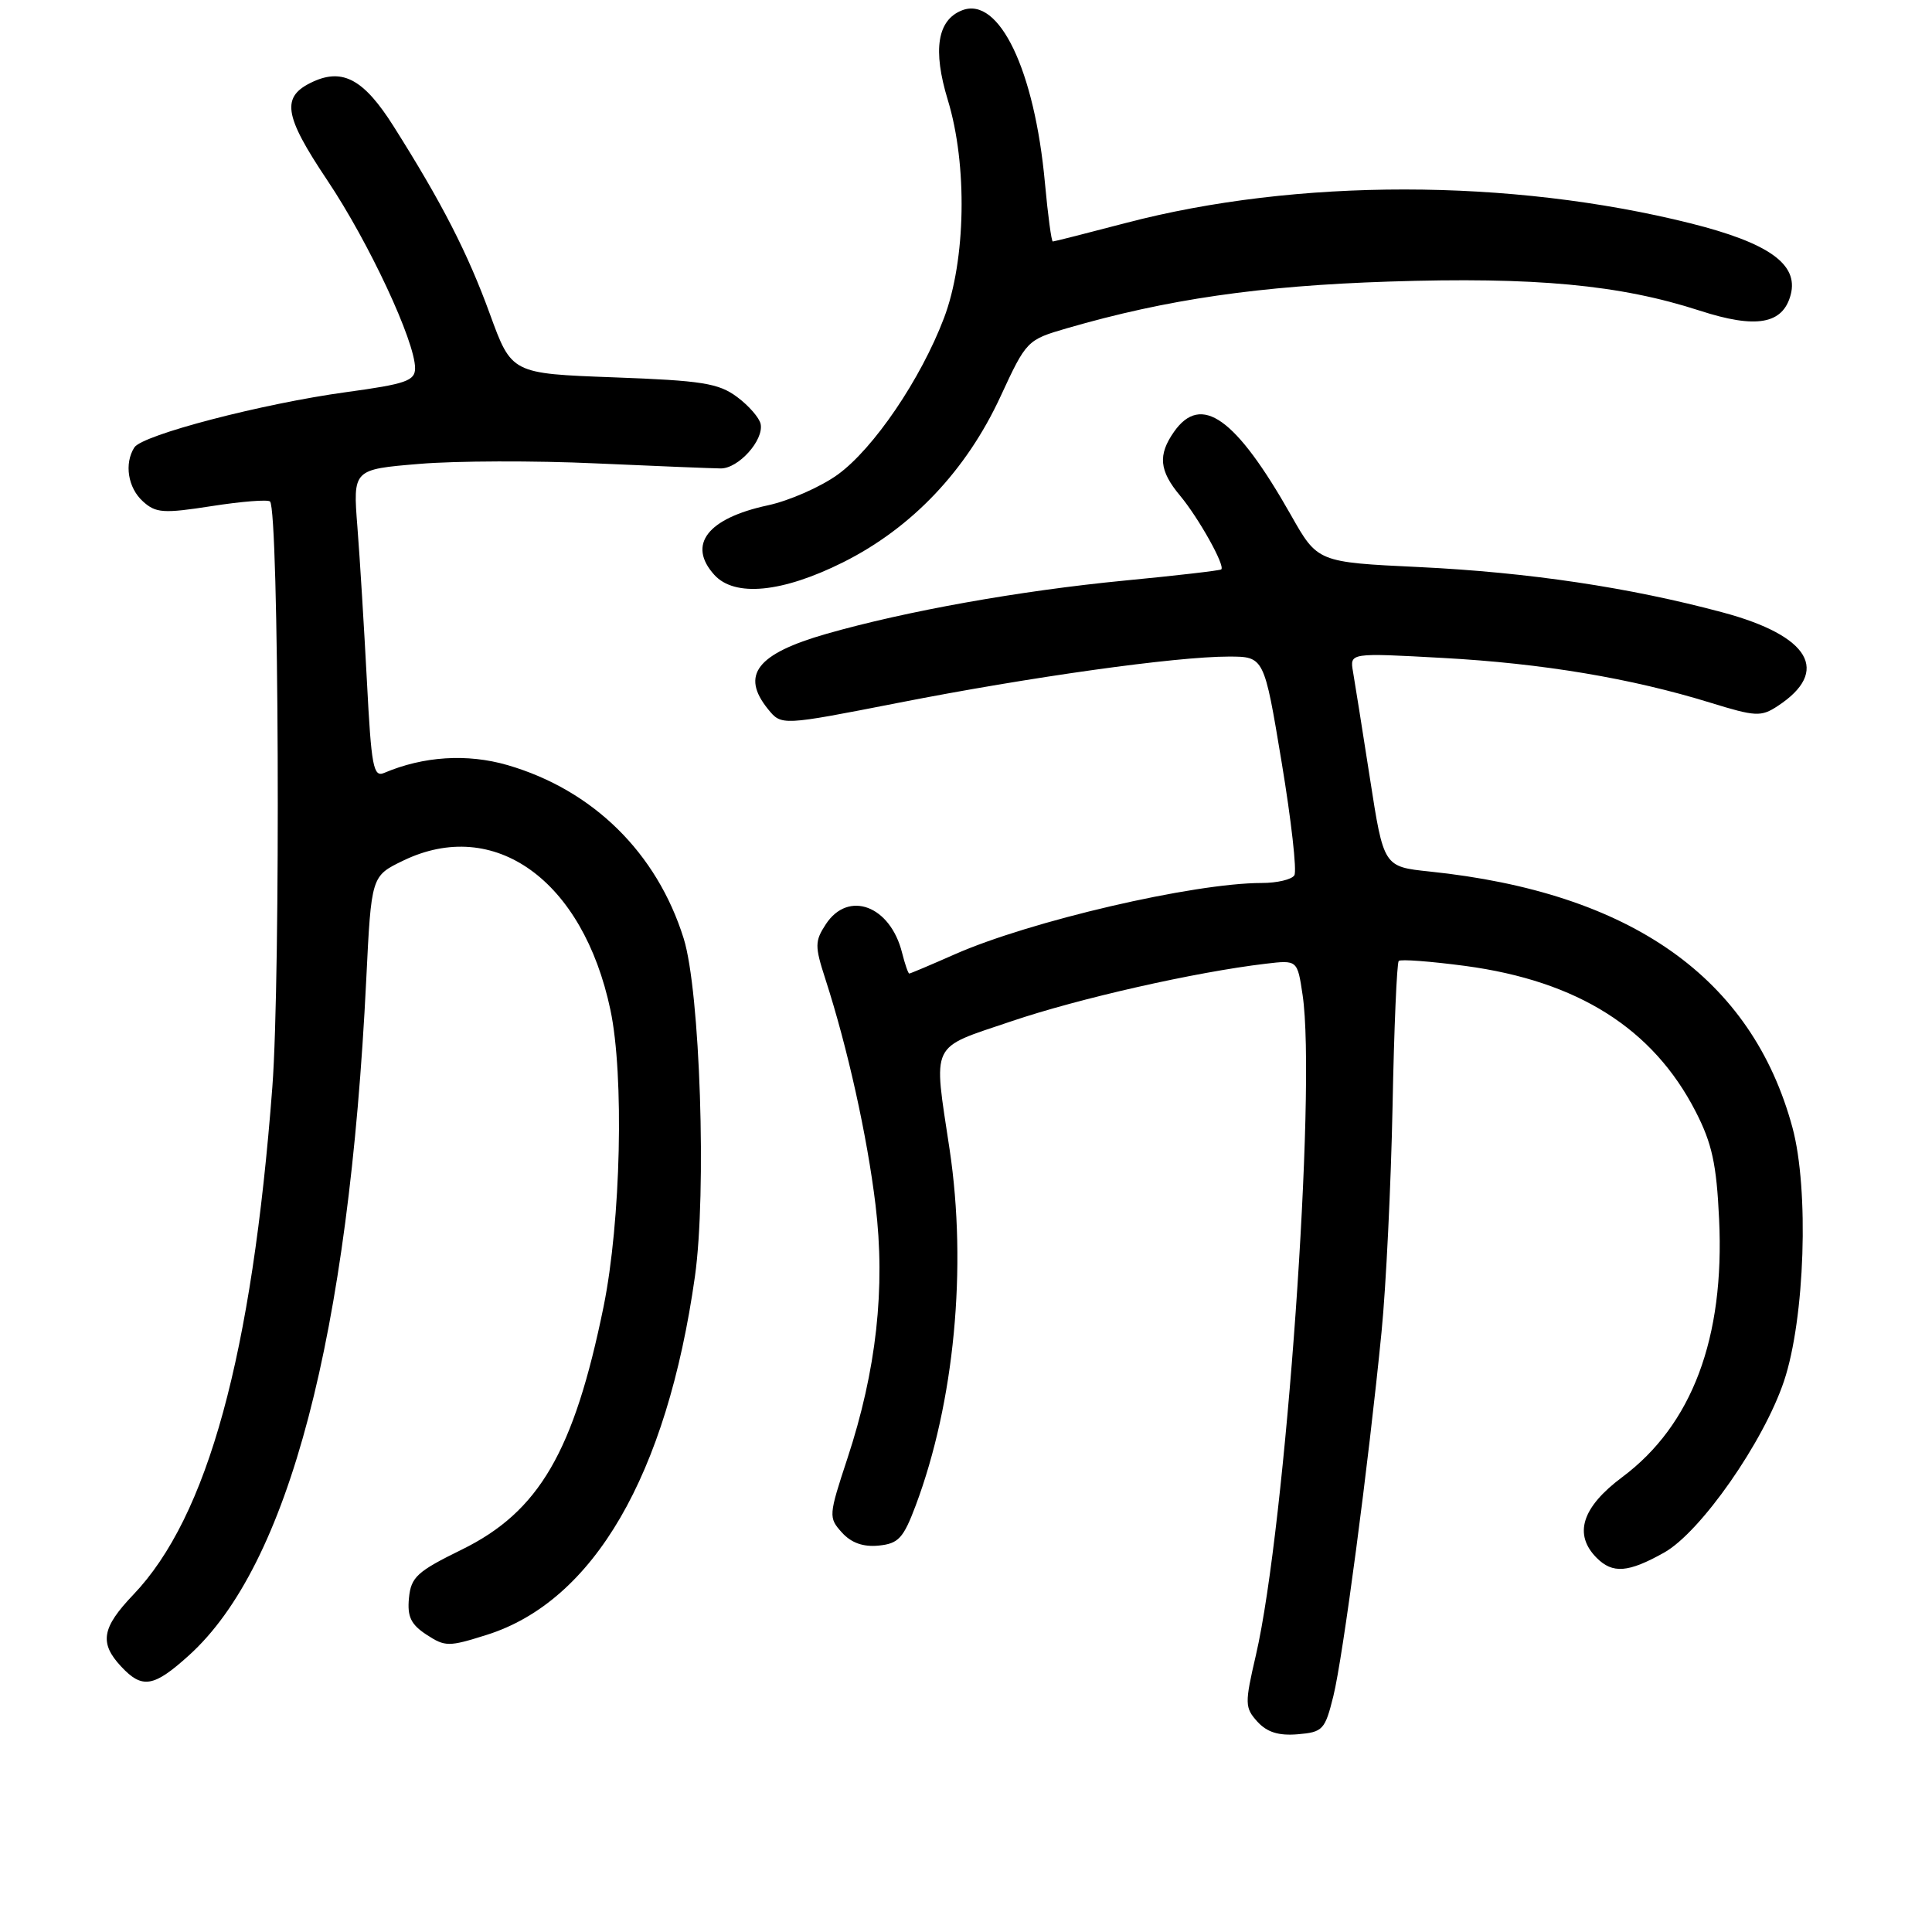 <?xml version="1.0" encoding="UTF-8" standalone="no"?>
<!DOCTYPE svg PUBLIC "-//W3C//DTD SVG 1.1//EN" "http://www.w3.org/Graphics/SVG/1.1/DTD/svg11.dtd" >
<svg xmlns="http://www.w3.org/2000/svg" xmlns:xlink="http://www.w3.org/1999/xlink" version="1.1" viewBox="0 0 256 256">
 <g >
 <path fill="currentColor"
d=" M 176.68 224.73 C 177.95 219.58 181.31 194.20 183.06 176.50 C 183.66 170.45 184.31 157.01 184.52 146.64 C 184.72 136.27 185.09 127.58 185.34 127.33 C 185.59 127.08 189.55 127.38 194.15 127.99 C 209.06 129.99 219.03 136.28 224.68 147.28 C 226.85 151.50 227.45 154.24 227.79 161.55 C 228.54 177.30 224.21 188.82 214.95 195.73 C 209.60 199.72 208.47 203.32 211.57 206.43 C 213.69 208.55 215.75 208.39 220.50 205.73 C 225.34 203.02 233.68 191.08 236.39 183.00 C 239.16 174.74 239.73 157.61 237.51 149.41 C 232.14 129.56 216.12 118.26 189.42 115.48 C 183.34 114.84 183.34 114.84 181.53 103.17 C 180.53 96.75 179.52 90.38 179.28 89.00 C 178.85 86.50 178.85 86.50 191.17 87.18 C 204.38 87.90 216.13 89.87 226.63 93.11 C 232.62 94.96 233.35 95.00 235.54 93.56 C 242.59 88.95 239.83 84.25 228.27 81.15 C 215.91 77.83 202.54 75.84 188.05 75.14 C 174.59 74.50 174.59 74.50 171.05 68.24 C 163.74 55.34 159.16 52.08 155.56 57.22 C 153.41 60.29 153.60 62.37 156.36 65.67 C 158.83 68.63 162.38 74.99 161.82 75.45 C 161.65 75.60 155.88 76.27 149.00 76.93 C 135.09 78.28 120.09 80.96 109.50 83.99 C 100.28 86.63 98.10 89.44 101.77 93.97 C 103.55 96.16 103.55 96.16 119.02 93.13 C 136.48 89.70 155.79 87.00 162.80 87.00 C 167.50 87.00 167.50 87.00 169.82 100.98 C 171.10 108.67 171.86 115.42 171.51 115.98 C 171.17 116.54 169.22 117.00 167.19 117.00 C 158.16 117.00 136.46 122.05 126.47 126.47 C 123.32 127.86 120.63 129.00 120.48 129.00 C 120.34 129.00 119.91 127.76 119.53 126.25 C 117.97 120.00 112.41 117.92 109.43 122.46 C 107.96 124.71 107.95 125.36 109.36 129.71 C 112.31 138.82 114.91 150.54 116.01 159.65 C 117.35 170.65 116.13 181.60 112.28 193.27 C 109.79 200.83 109.77 201.09 111.56 203.07 C 112.80 204.44 114.38 205.00 116.42 204.80 C 119.05 204.54 119.70 203.83 121.33 199.50 C 126.46 185.83 128.17 167.94 125.83 152.32 C 123.66 137.87 123.11 139.02 134.00 135.33 C 142.96 132.29 158.35 128.81 167.70 127.70 C 171.91 127.20 171.91 127.20 172.60 131.83 C 174.46 144.24 170.36 202.28 166.41 219.33 C 164.92 225.75 164.94 226.27 166.61 228.13 C 167.89 229.53 169.42 230.01 171.95 229.80 C 175.29 229.52 175.57 229.21 176.68 224.73 Z  M 25.03 219.35 C 38.24 207.42 46.22 177.01 48.53 129.79 C 49.20 116.08 49.20 116.08 53.42 114.04 C 65.51 108.19 77.24 116.62 80.88 133.80 C 82.72 142.47 82.27 161.85 79.98 173.12 C 76.05 192.38 71.43 200.30 61.19 205.33 C 55.27 208.23 54.46 208.97 54.19 211.74 C 53.95 214.21 54.44 215.24 56.51 216.60 C 58.99 218.22 59.45 218.22 64.49 216.63 C 78.66 212.17 88.36 195.47 92.08 169.15 C 93.65 158.02 92.77 131.30 90.59 124.35 C 87.04 113.00 78.58 104.68 67.25 101.38 C 61.90 99.83 56.11 100.20 50.89 102.42 C 49.47 103.02 49.20 101.55 48.62 90.30 C 48.25 83.26 47.69 74.06 47.36 69.85 C 46.76 62.20 46.76 62.20 55.55 61.47 C 60.38 61.06 70.90 61.03 78.92 61.40 C 86.94 61.76 94.40 62.06 95.50 62.07 C 97.84 62.09 101.22 58.34 100.79 56.19 C 100.63 55.38 99.23 53.76 97.68 52.61 C 95.23 50.78 93.05 50.43 81.32 50.00 C 67.79 49.50 67.79 49.50 64.92 41.63 C 61.98 33.54 58.54 26.84 52.15 16.73 C 48.26 10.57 45.46 9.01 41.51 10.81 C 37.20 12.78 37.55 15.20 43.39 23.92 C 48.89 32.14 55.00 45.23 55.00 48.79 C 55.00 50.46 53.79 50.88 45.88 51.96 C 34.76 53.48 18.85 57.63 17.80 59.29 C 16.44 61.43 16.95 64.64 18.93 66.43 C 20.64 67.99 21.64 68.06 28.06 67.06 C 32.03 66.44 35.50 66.17 35.78 66.45 C 36.96 67.63 37.20 129.28 36.09 144.00 C 33.39 179.57 27.52 201.00 17.65 211.32 C 13.49 215.68 13.14 217.70 16.04 220.81 C 18.84 223.82 20.35 223.58 25.03 219.35 Z  M 111.71 74.51 C 120.83 69.95 128.05 62.34 132.59 52.50 C 136.00 45.13 136.10 45.03 141.36 43.50 C 154.58 39.66 166.89 37.87 184.02 37.31 C 203.42 36.68 214.64 37.73 225.22 41.16 C 232.70 43.59 236.25 42.97 237.28 39.04 C 238.33 35.01 234.37 32.19 224.00 29.59 C 200.15 23.63 171.80 23.61 149.16 29.55 C 144.02 30.90 139.68 32.00 139.50 32.00 C 139.32 32.00 138.85 28.51 138.46 24.25 C 137.09 9.28 132.39 -0.52 127.50 1.36 C 124.20 2.63 123.56 6.60 125.59 13.25 C 128.21 21.83 127.99 34.50 125.08 42.15 C 122.01 50.24 115.76 59.44 111.00 62.89 C 108.74 64.52 104.58 66.35 101.74 66.96 C 93.73 68.68 91.04 72.18 94.65 76.17 C 97.35 79.15 103.66 78.53 111.71 74.51 Z "/>
</g>
</svg>